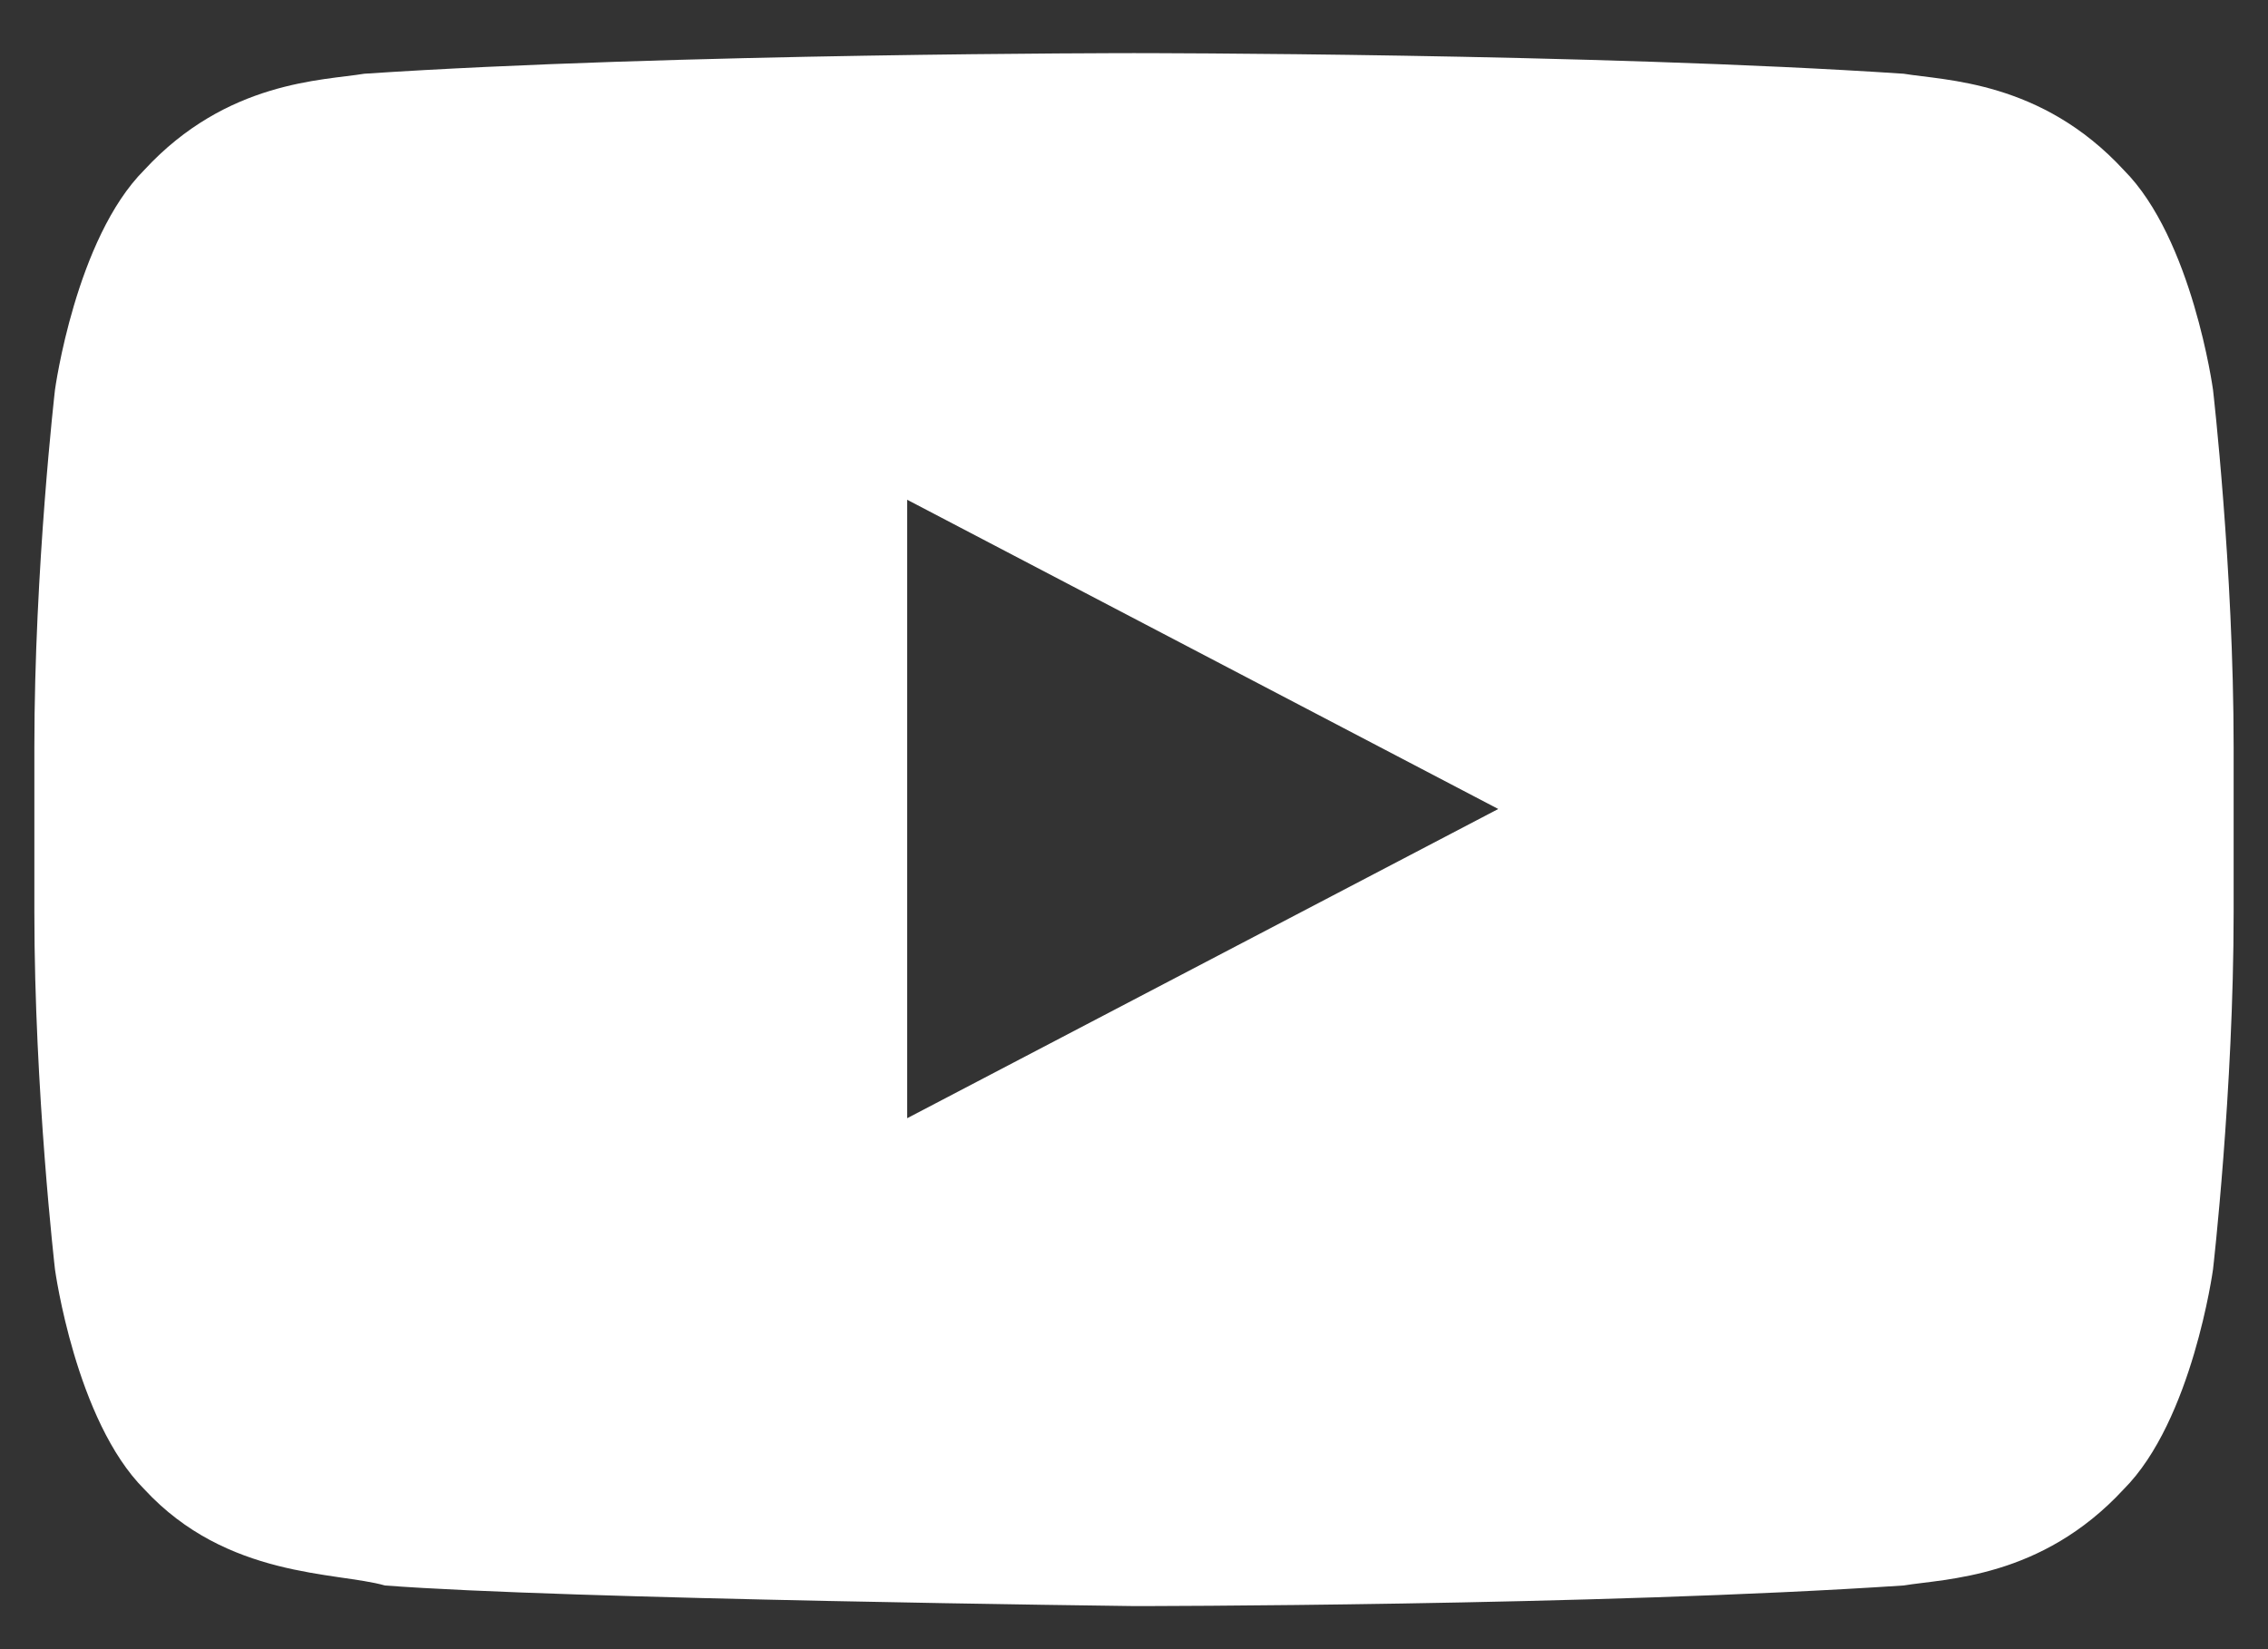 <?xml version="1.0" encoding="UTF-8"?>
<svg width="33px" height="24px" viewBox="0 0 33 24" version="1.1" xmlns="http://www.w3.org/2000/svg" xmlns:xlink="http://www.w3.org/1999/xlink">
    <rect x="0" y="0" width="33" height="24" fill="#333333" stroke="none"/>
    <!-- Generator: Sketch 62 (91390) - https://sketch.com -->
    <title>logo-youtube</title>
    <desc>Created with Sketch.</desc>
    <g id="Sponsorship" stroke="none" stroke-width="1" fill="none" fill-rule="evenodd">
        <g id="home" transform="translate(-1399, -51)" fill="#FFFFFF" fill-rule="nonzero">
            <g id="logo-youtube" transform="translate(1399.5, 51.073)">
                <path d="M31.7,5.6 C31.7,5.6 31.4,3.4 30.4,2.4 C29.2,1.1 27.8,1.1 27.2,1 C22.7,0.7 16,0.7 16,0.7 L16,0.7 C16,0.7 9.3,0.7 4.8,1 C4.2,1.1 2.8,1.1 1.6,2.4 C0.6,3.4 0.3,5.6 0.3,5.6 C0.3,5.6 0,8.2 0,10.8 L0,13.2 C0,15.8 0.3,18.4 0.3,18.4 C0.3,18.4 0.6,20.6 1.6,21.6 C2.8,22.9 4.4,22.8 5.1,23 C7.7,23.2 16,23.3 16,23.3 C16,23.3 22.7,23.3 27.2,23 C27.8,22.9 29.2,22.9 30.4,21.6 C31.4,20.6 31.7,18.4 31.7,18.4 C31.7,18.4 32,15.8 32,13.2 L32,10.8 C32,8.2 31.7,5.6 31.7,5.6 Z M12.7,16.2 L12.7,7.2 L21.3,11.7 L12.7,16.2 Z" id="Shape"></path>
            </g>
        </g>
    </g>
</svg>